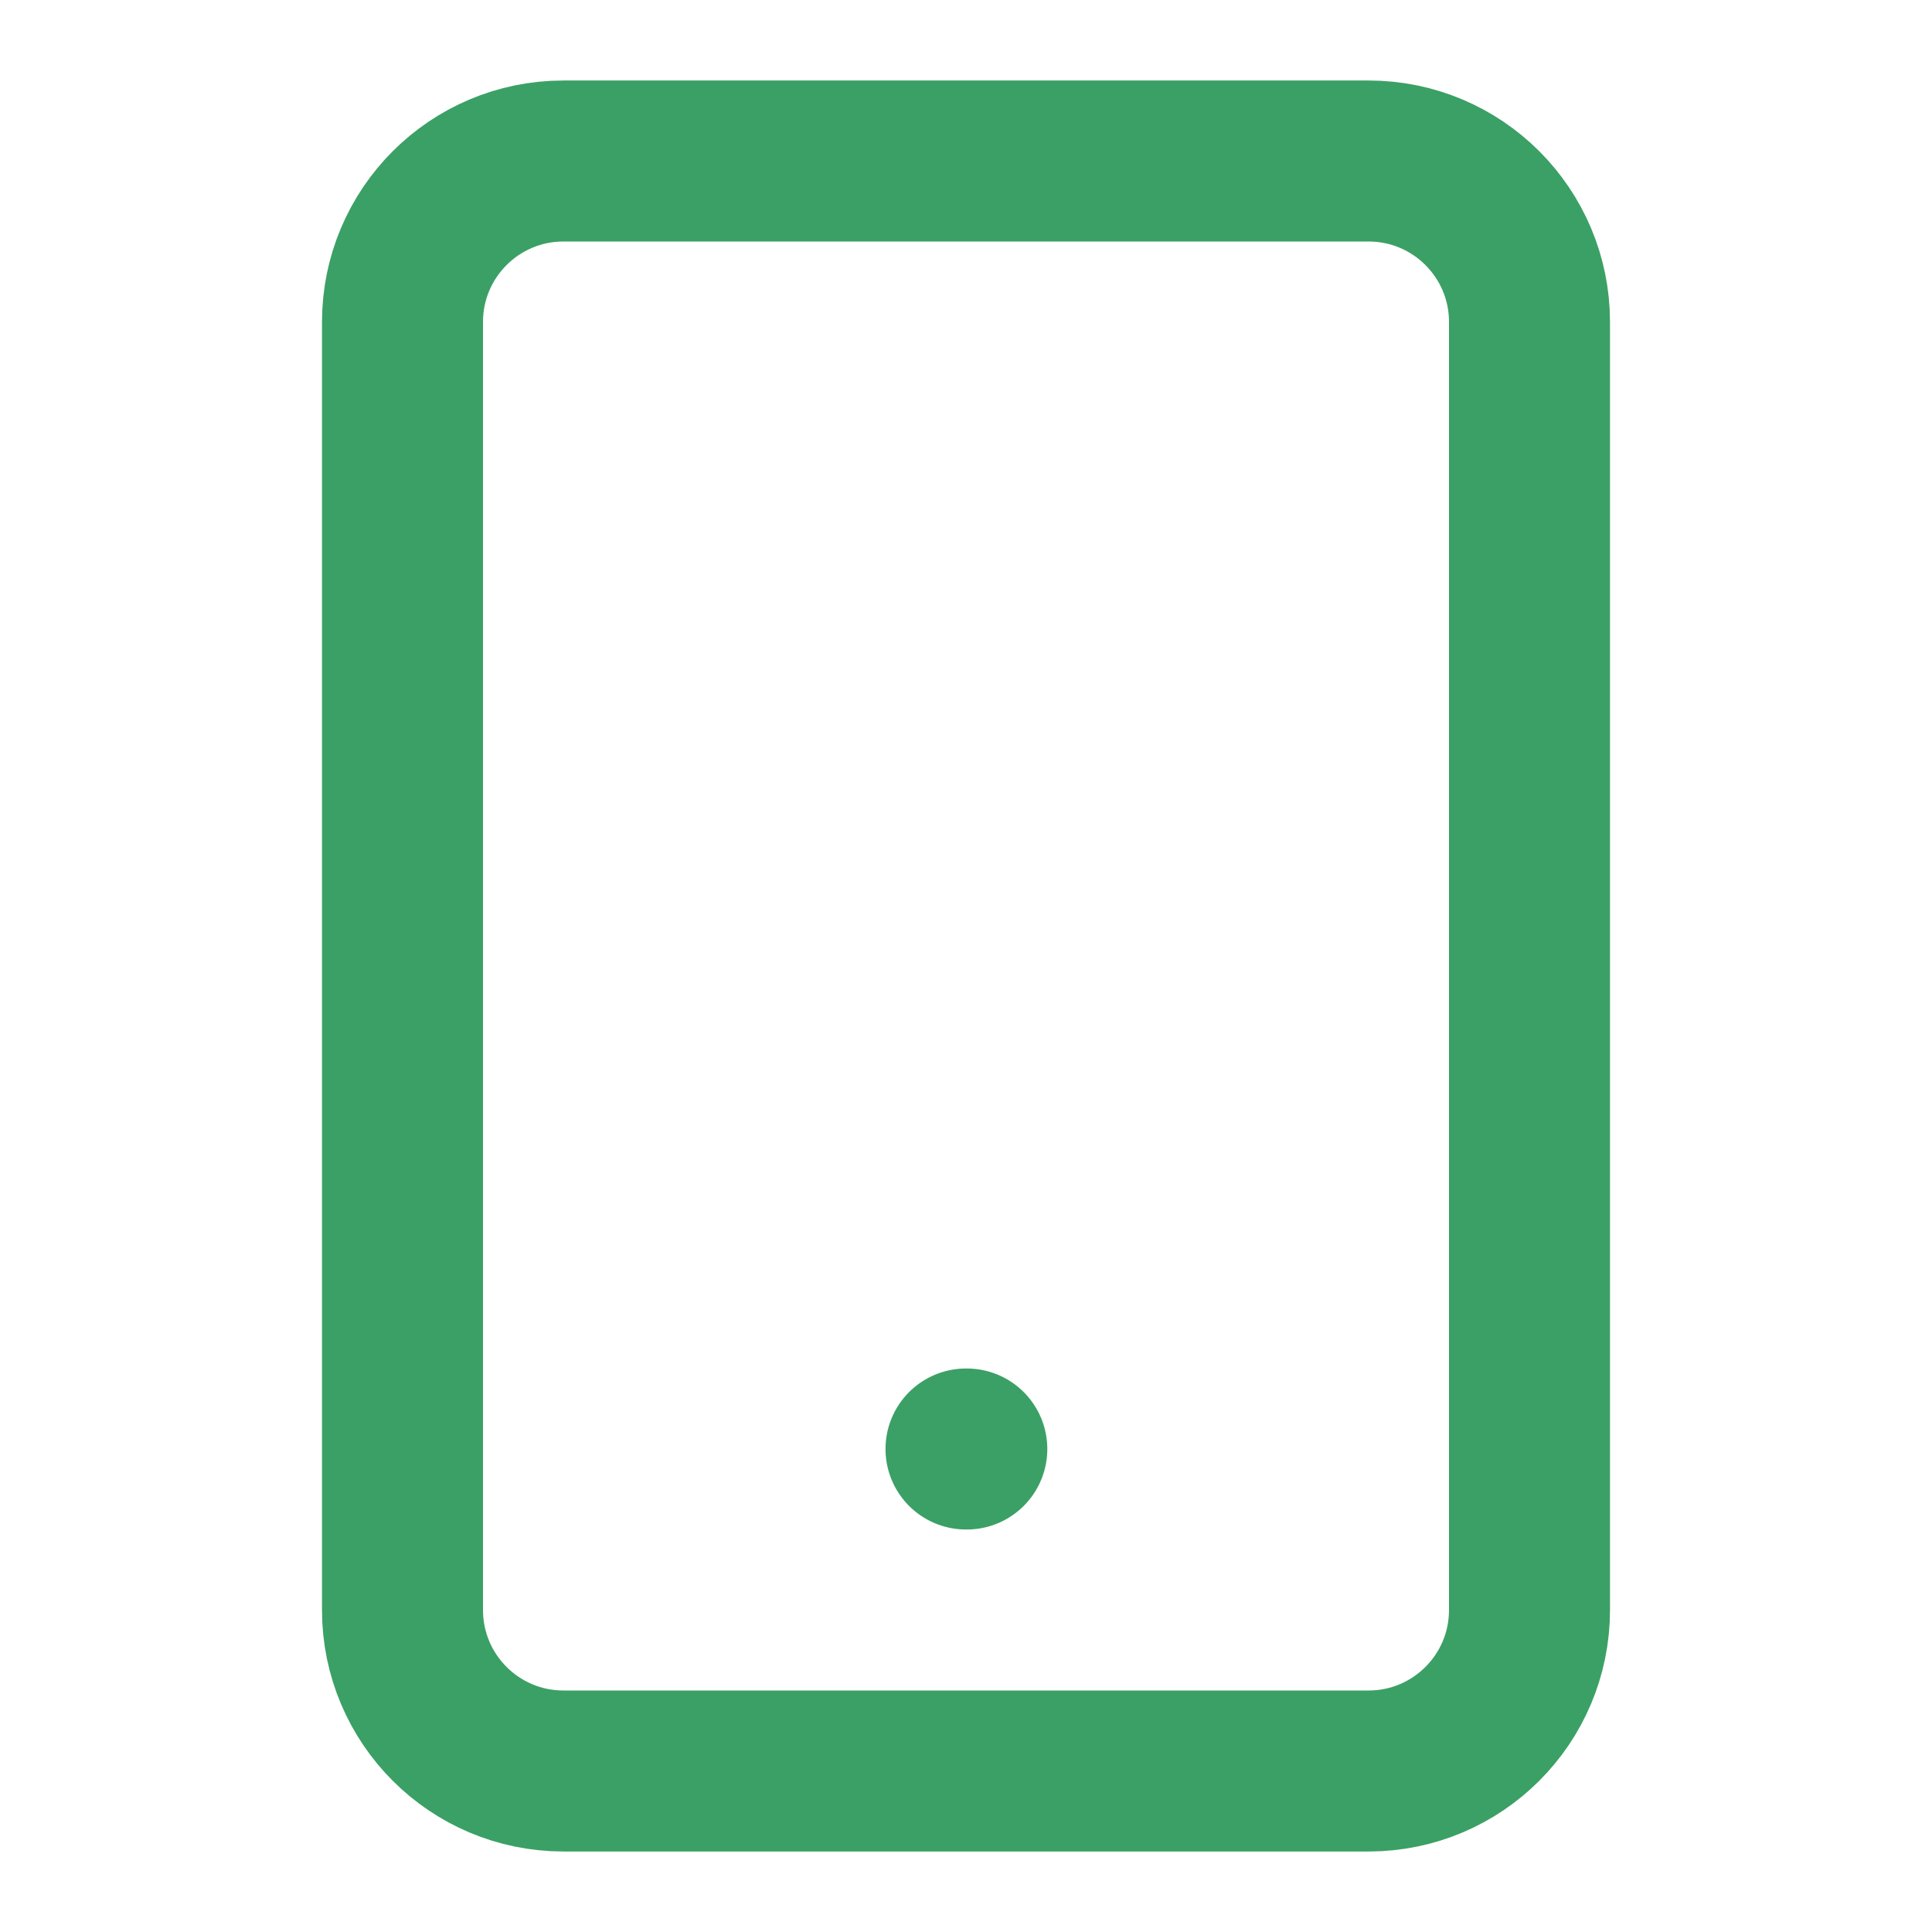 <svg width="24" height="24" viewBox="0 0 24 24" fill="none" xmlns="http://www.w3.org/2000/svg">
<path d="M17 2H7C5.895 2 5 2.895 5 4V20C5 21.105 5.895 22 7 22H17C18.105 22 19 21.105 19 20V4C19 2.895 18.105 2 17 2Z" stroke="#3BA065" stroke-width="2" stroke-linecap="round" stroke-linejoin="round"/>
<path d="M12 18H12.01" stroke="#3BA065" stroke-width="2" stroke-linecap="round" stroke-linejoin="round"/>
</svg>
